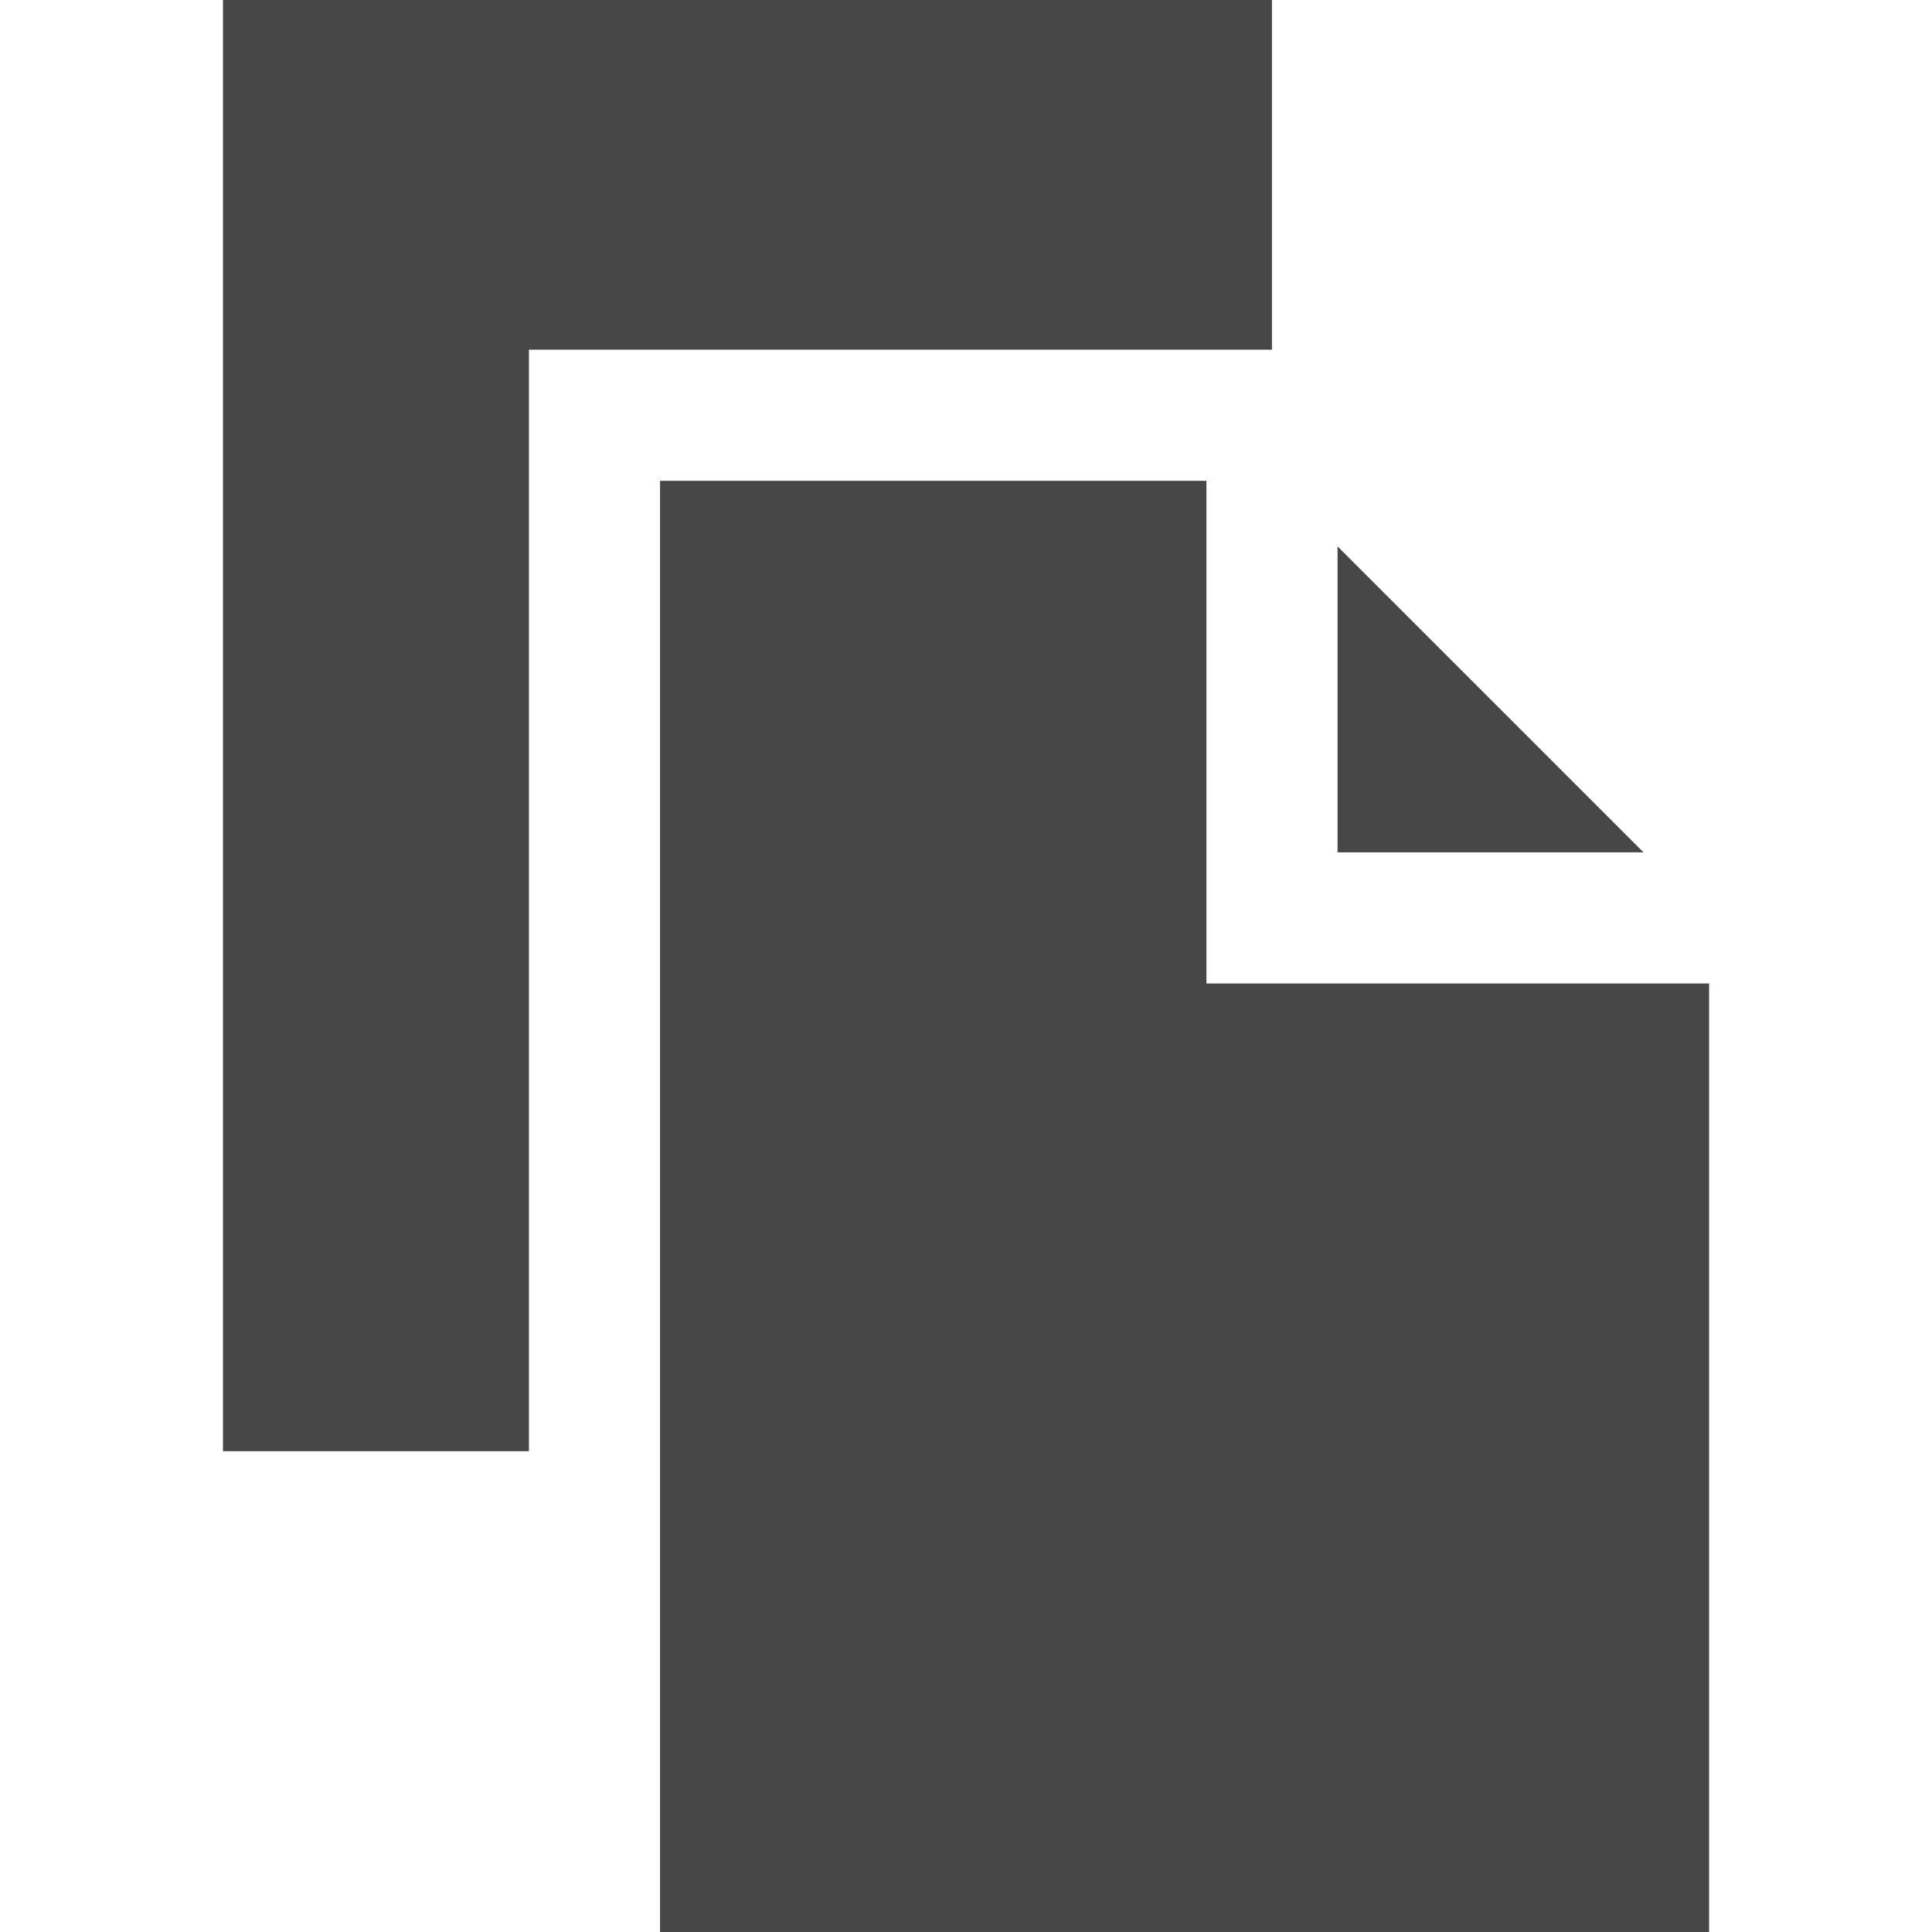 <svg width="22" height="22" viewBox="0 0 22 22" fill="none" xmlns="http://www.w3.org/2000/svg">
<path d="M14.484 0H2.539V16.525H6.023V3.982H14.484V0Z" fill="#474747"/>
<path d="M15.231 6.222V9.706H18.715L15.231 6.222Z" fill="#474747"/>
<path d="M13.738 11.199V5.475H7.516V22H19.462V11.199H13.738Z" fill="#474747"/>
</svg>
